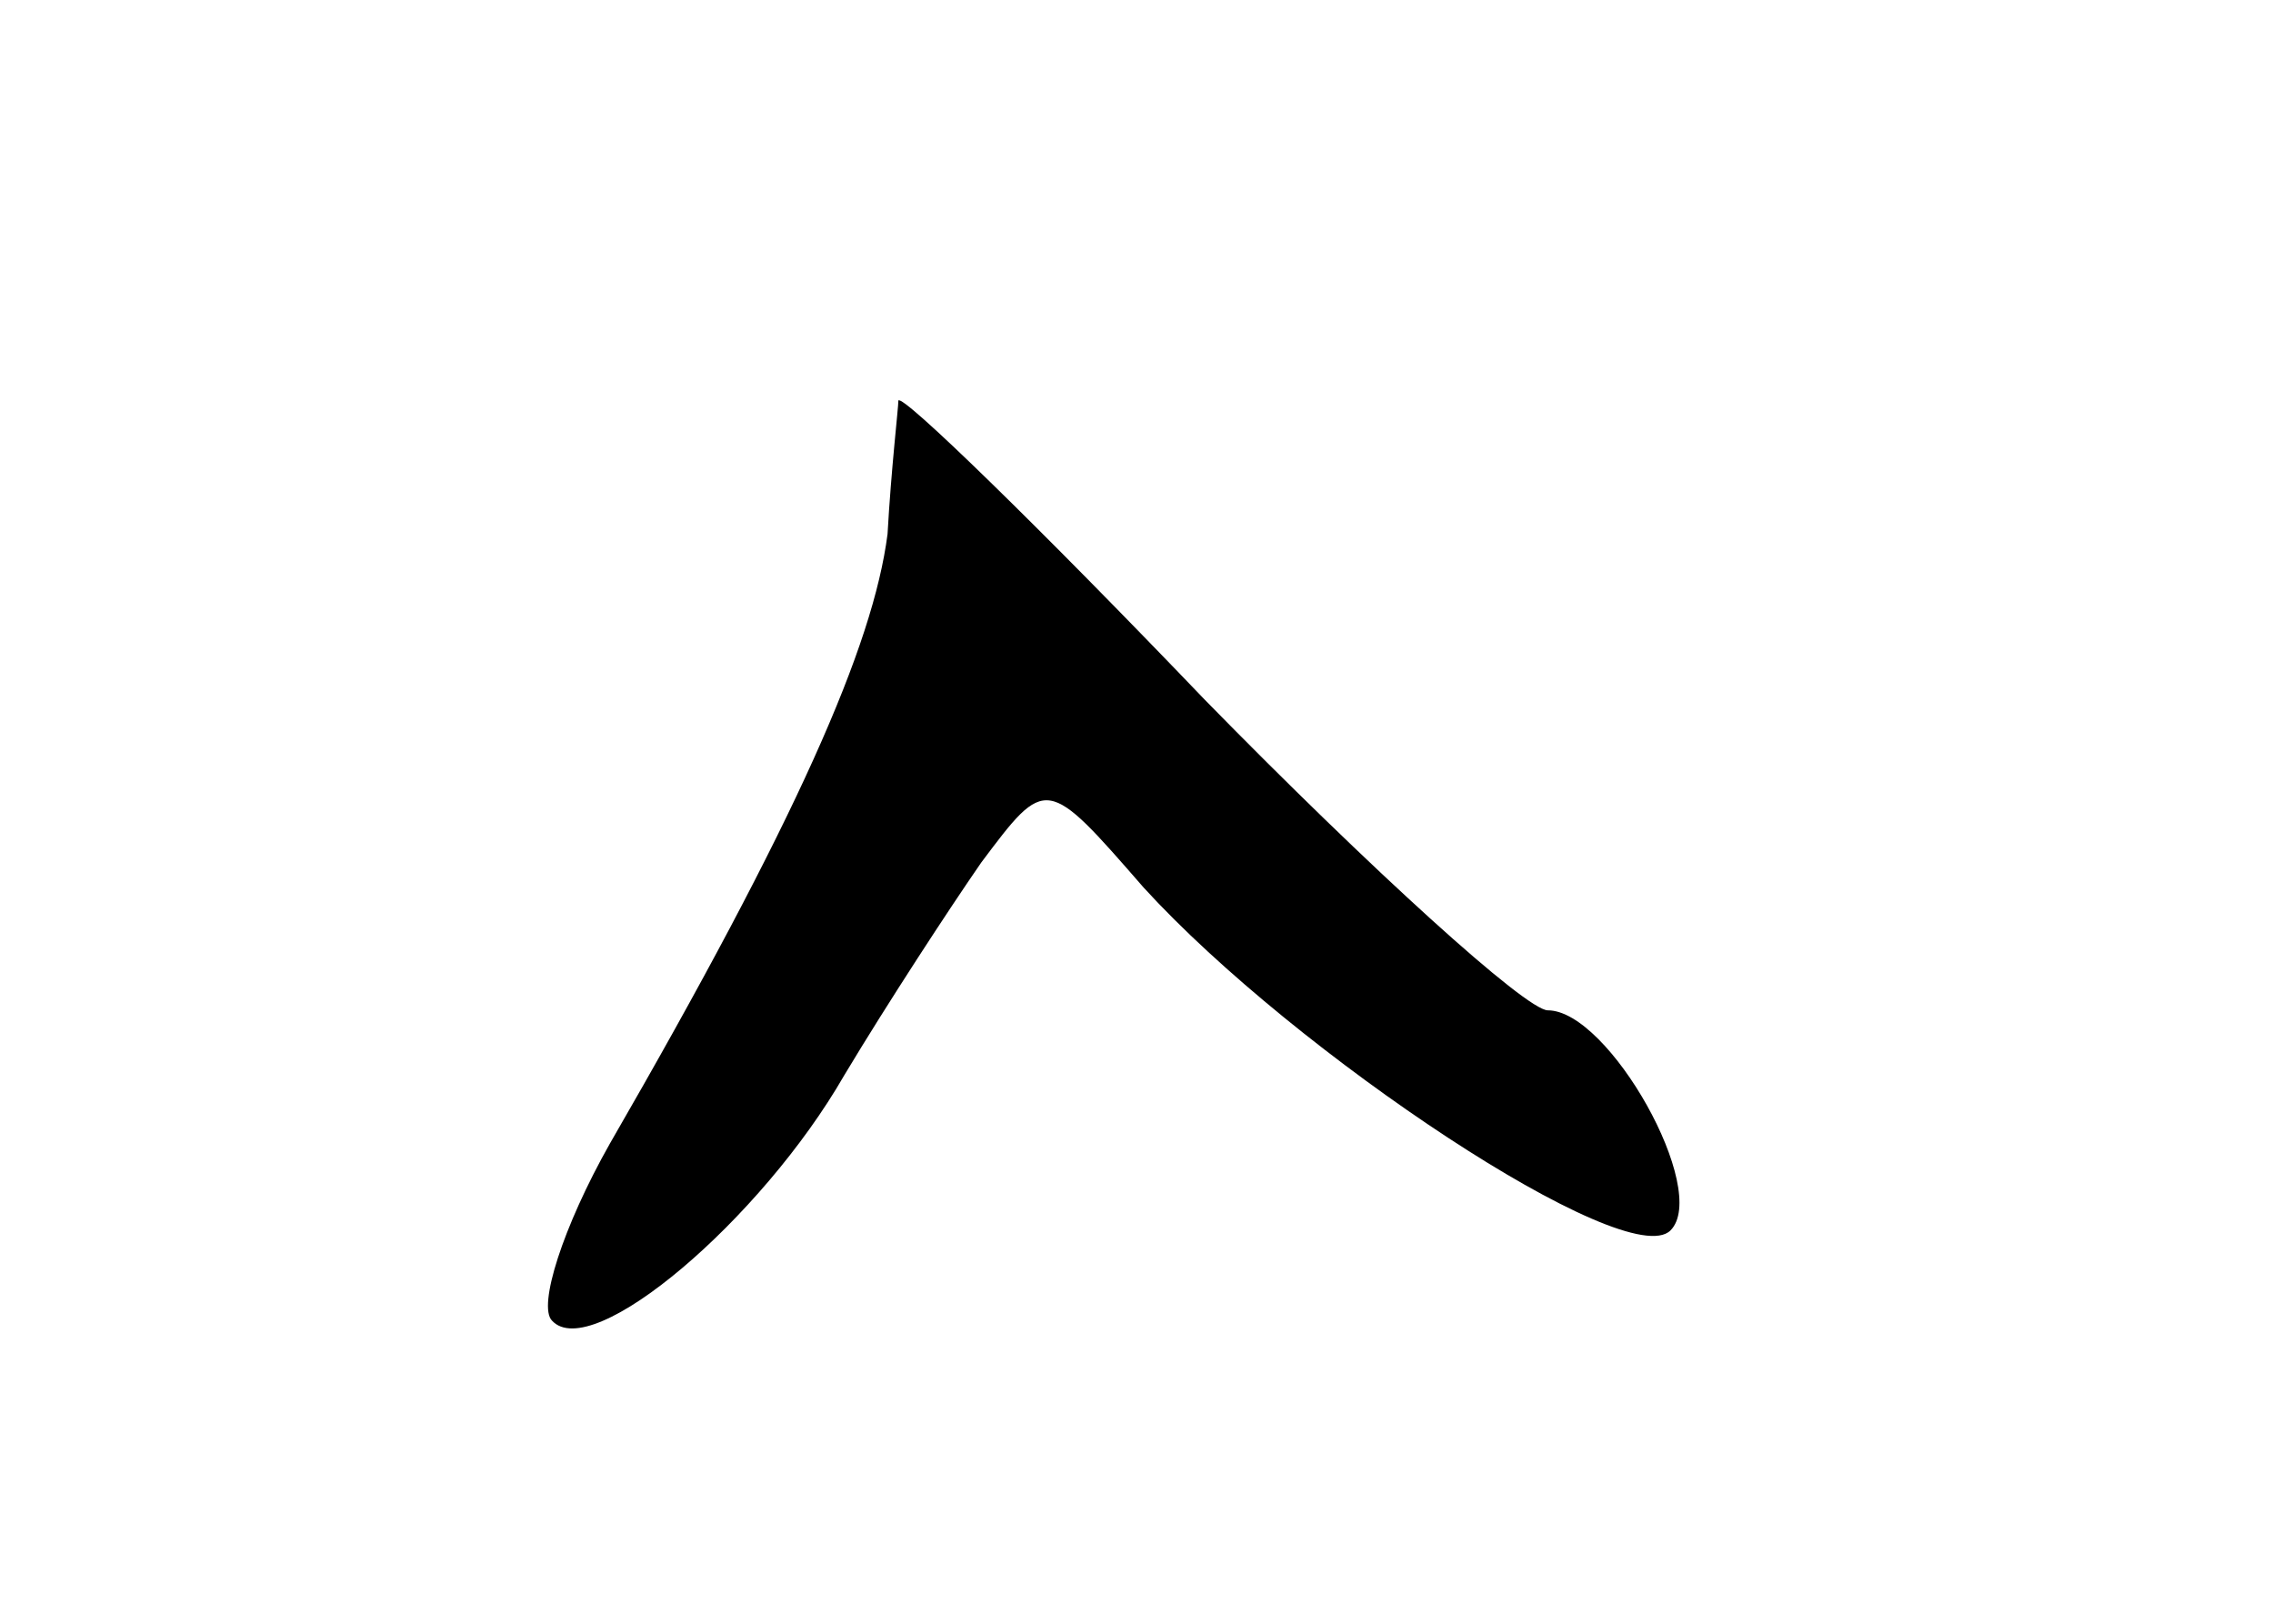 <svg version="1.0" xmlns="http://www.w3.org/2000/svg"
 width="63pt" height="45pt" viewBox="0 0 63 45"
 preserveAspectRatio="xMidYMid meet">
<g transform="translate(0,45) scale(0.1,-0.1)"
fill="#000000" stroke="none">
<path d="M249 339 c0 -2 -2 -19 -3 -37 -4 -31 -25 -79 -77 -169 -13 -23 -20
-45 -16 -49 11 -12 58 28 81 68 12 20 29 46 38 59 18 24 18 24 45 -7 42 -46
134 -107 146 -95 11 11 -17 61 -34 61 -6 0 -49 39 -95 86 -46 48 -84 85 -85
83z"/>
</g>
</svg>
